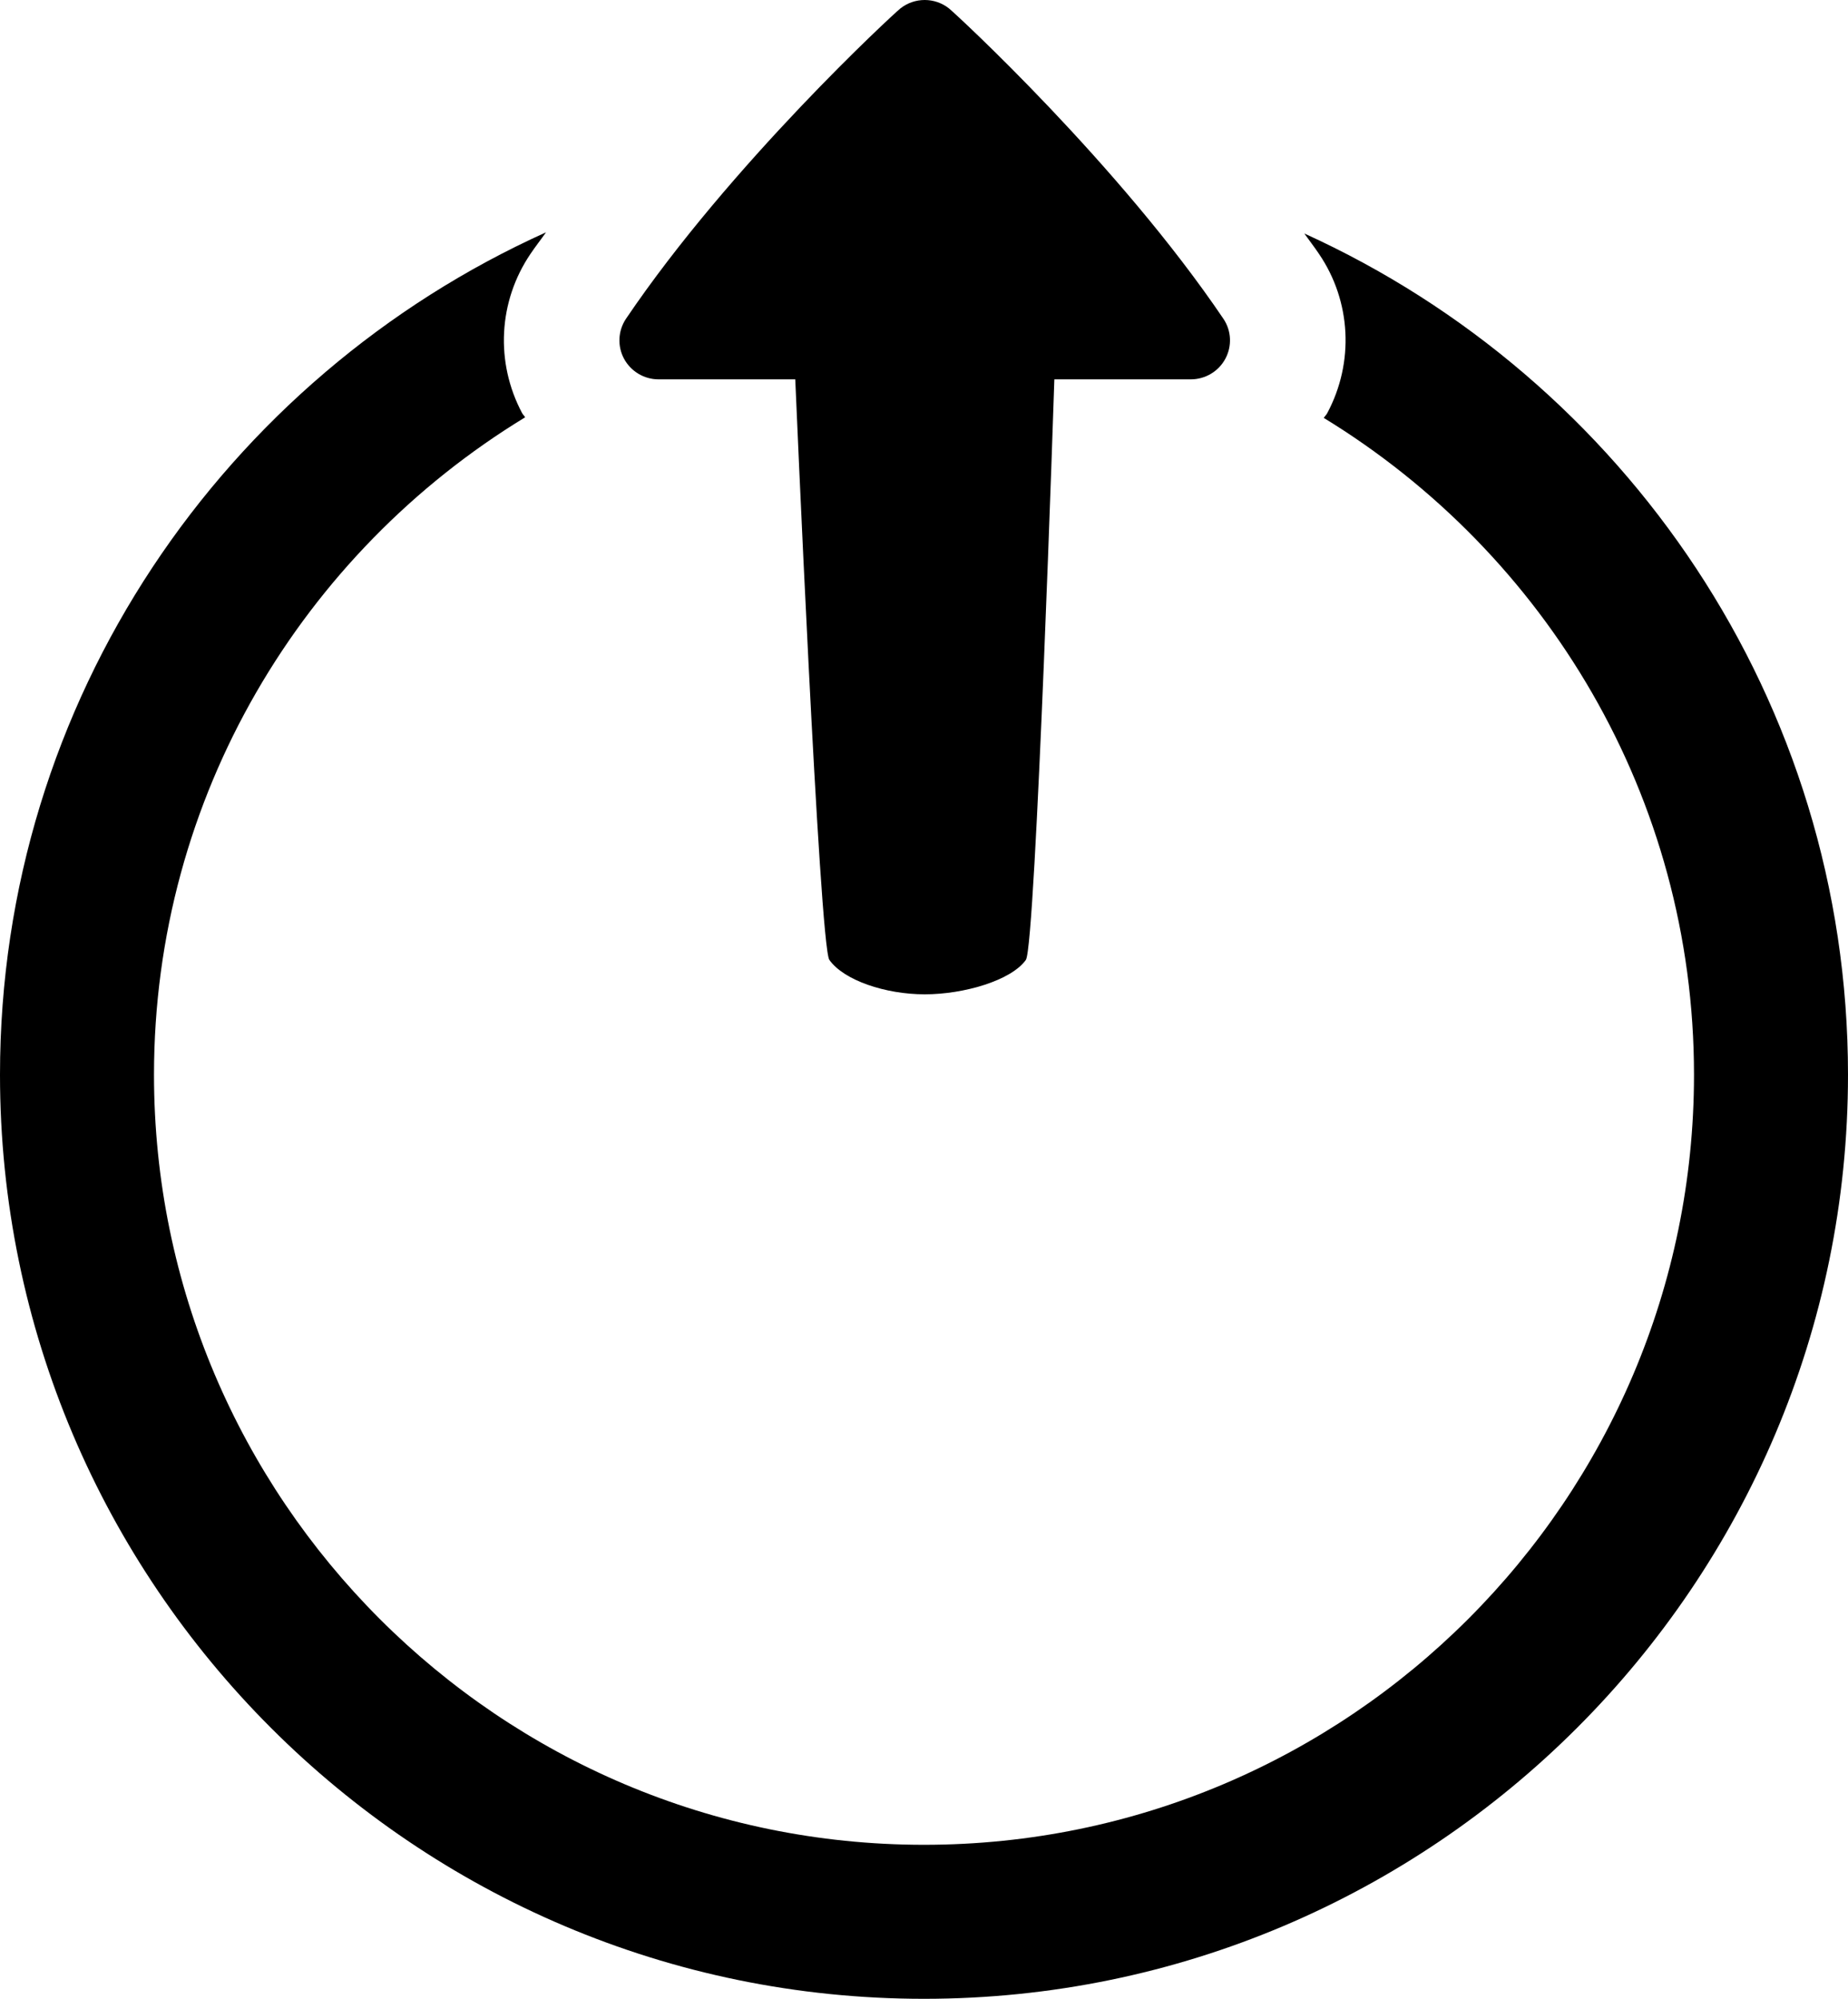 <svg xmlns="http://www.w3.org/2000/svg" xmlns:xlink="http://www.w3.org/1999/xlink" version="1.0" id="Layer_1" x="0px" y="0px" width="24px" height="25.956px" viewBox="0 0 24 25.956" style="enable-background:new 0 0 24 25.956;" xml:space="preserve">
<g>
	<path d="M16.939,3.032L16.939,3.032c0.063,0.089,0.132,0.177,0.192,0.267c0.417,0.614,0.458,1.407,0.106,2.066   c-0.012,0.023-0.032,0.04-0.045,0.062C20.07,7.185,22,10.345,22,13.956c0,5.514-4.486,10-10,10c-5.514,0-10-4.486-10-10   c0-3.616,1.936-6.781,4.82-8.537c-0.011-0.02-0.028-0.034-0.039-0.054C6.43,4.706,6.471,3.914,6.89,3.296   c0.063-0.094,0.135-0.185,0.201-0.279C2.917,4.899,0,9.089,0,13.956c0,6.617,5.383,12,12,12c6.617,0,12-5.383,12-12   C24,9.101,21.097,4.92,16.939,3.032z"/>
	<path d="M8.552,4.926h1.776c0,0,0.314,7.359,0.443,7.539c0.188,0.266,0.729,0.447,1.239,0.447c0.511,0,1.124-0.181,1.313-0.447   c0.128-0.181,0.37-7.539,0.37-7.539h1.772c0.188,0,0.361-0.103,0.449-0.268c0.088-0.164,0.079-0.364-0.026-0.519   c-1.357-2.007-3.475-3.959-3.564-4.03C12.233,0.037,12.121,0,12.009,0c-0.111,0-0.222,0.036-0.315,0.109h0   c-0.09,0.071-2.207,2.023-3.564,4.03C8.026,4.294,8.016,4.494,8.104,4.658C8.193,4.823,8.365,4.926,8.552,4.926z"/>
</g>
</svg>